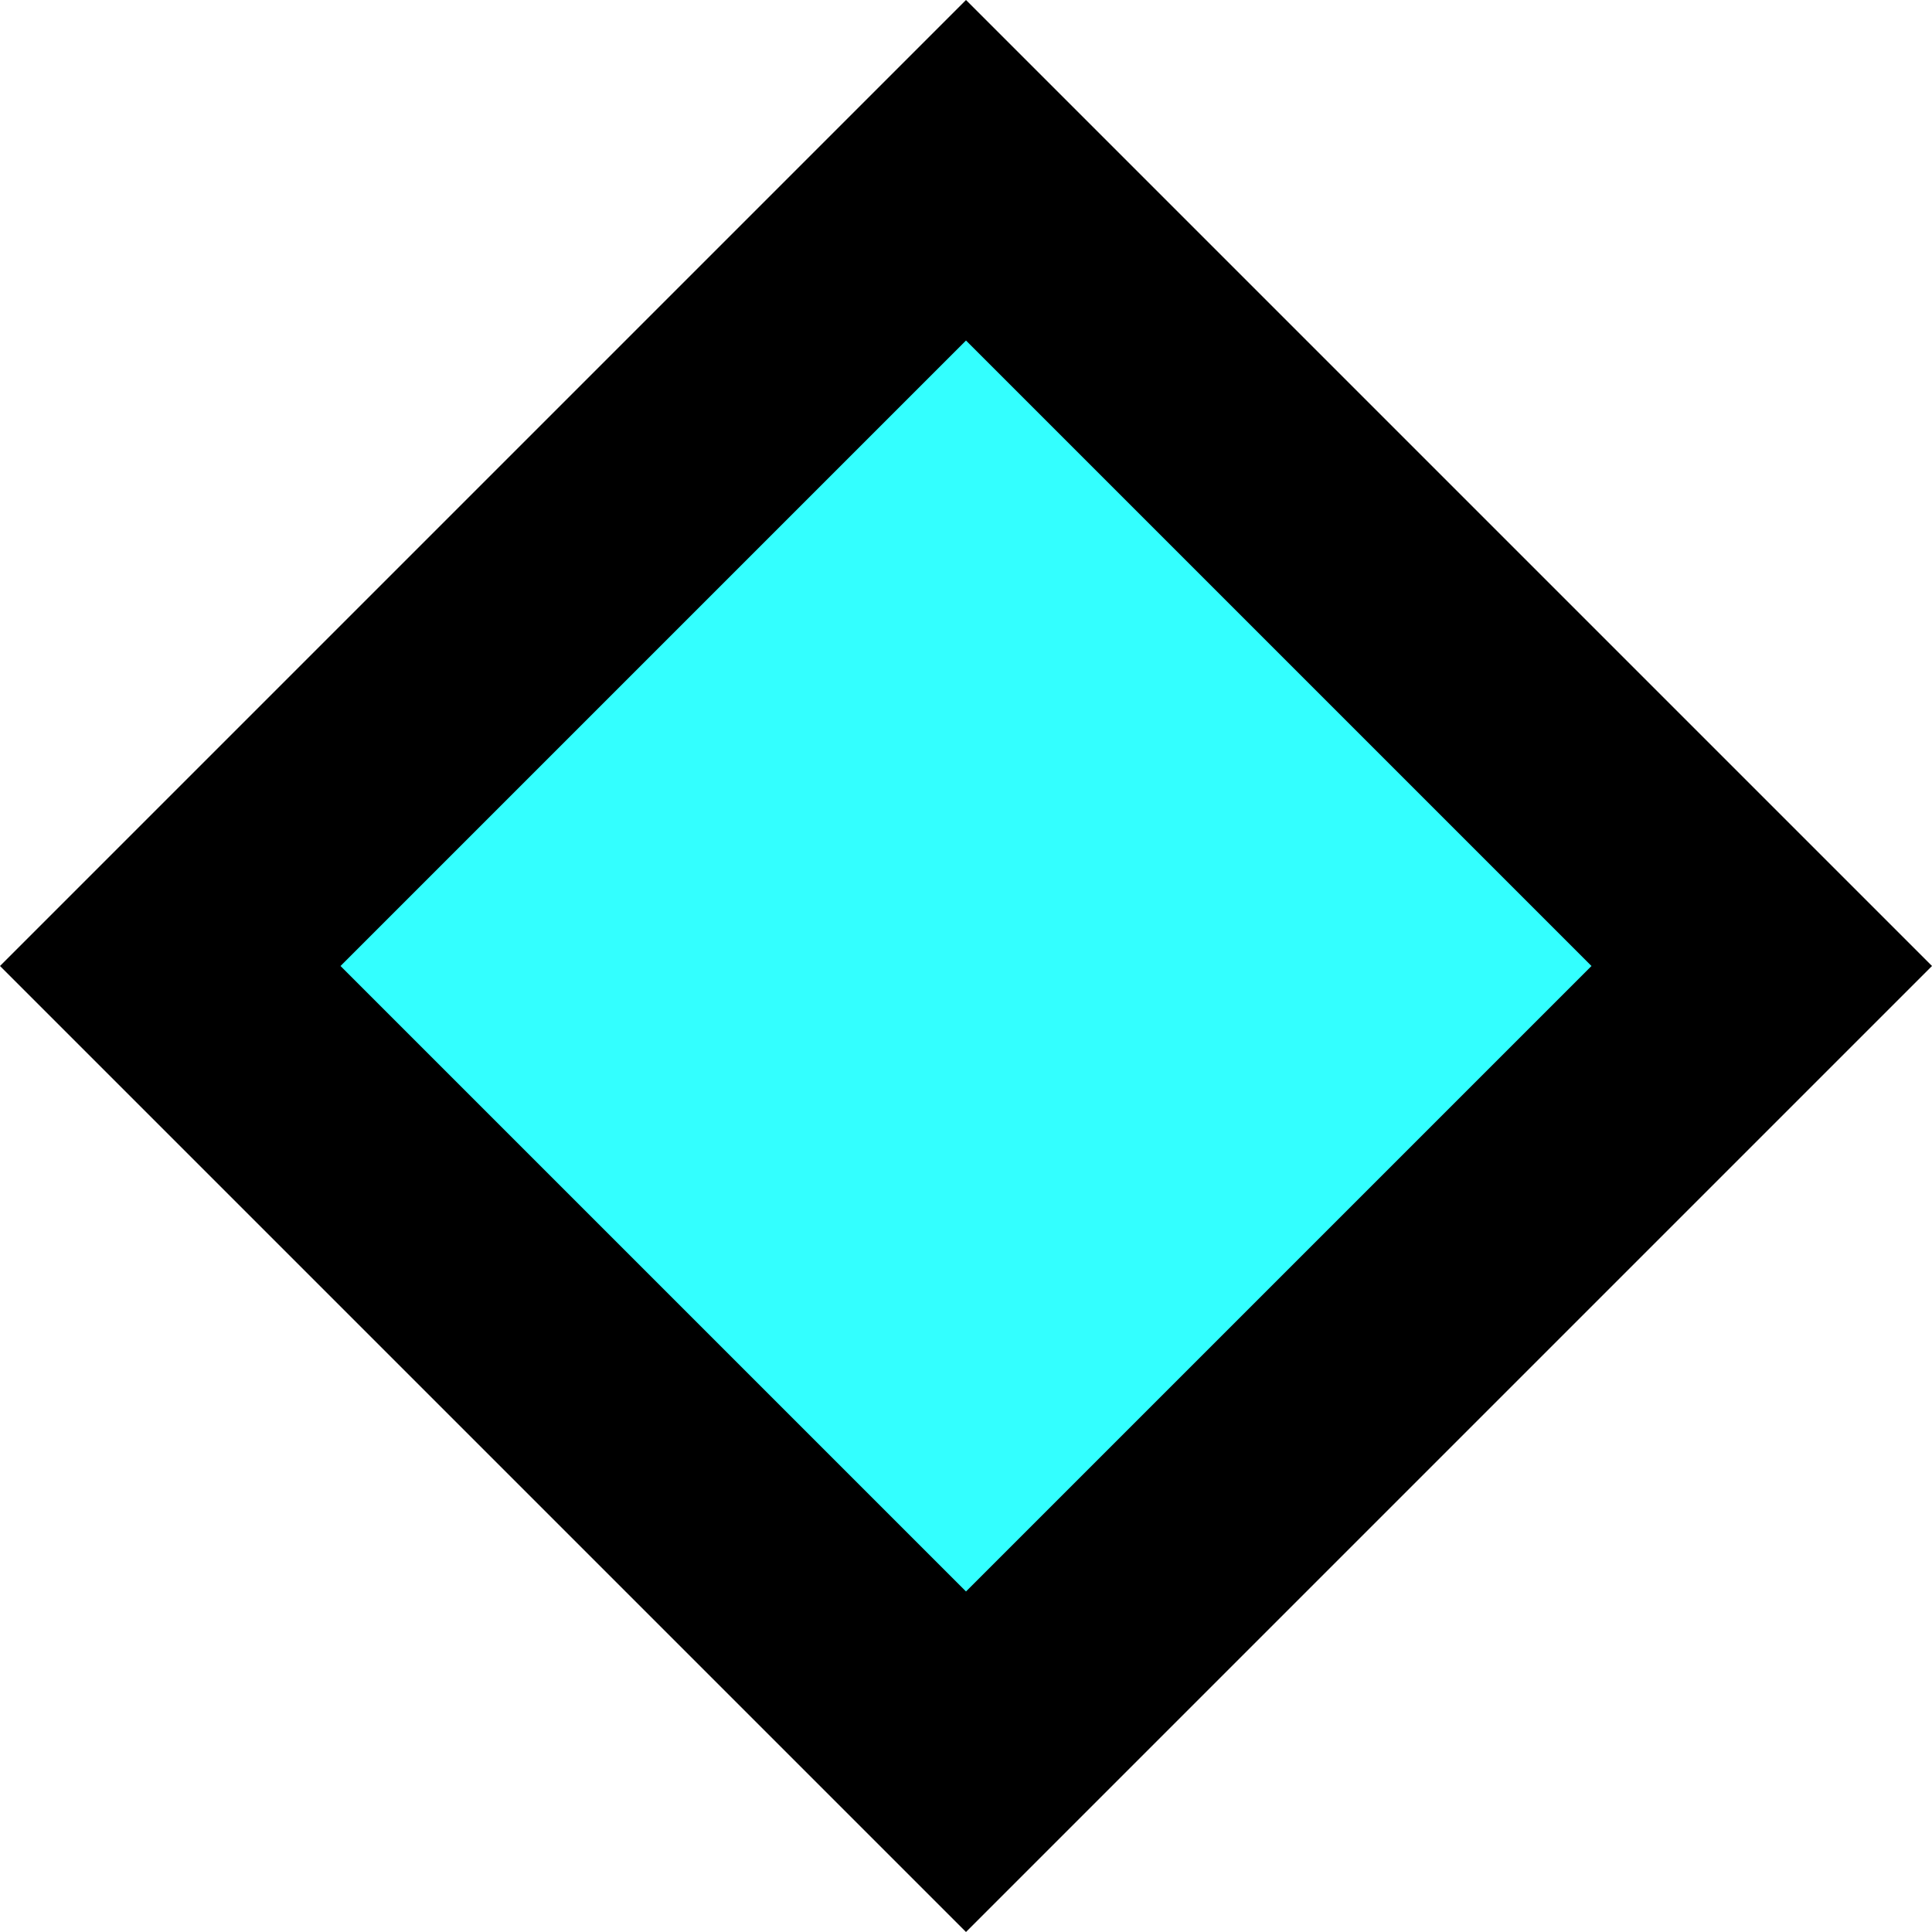 <svg xmlns="http://www.w3.org/2000/svg" viewBox="0 0 8 8"><defs><style>.cls-1{fill:#3ff;}</style></defs><title>Toll-Point</title><g id="Layer_1" data-name="Layer 1"><rect class="cls-1" x="1.67" y="1.67" width="4.66" height="4.66" transform="translate(-1.66 4) rotate(-45)"/><path d="M4,1.41,6.59,4,4,6.59,1.41,4,4,1.41M4,0,0,4,4,8,8,4,4,0Z"/></g></svg>